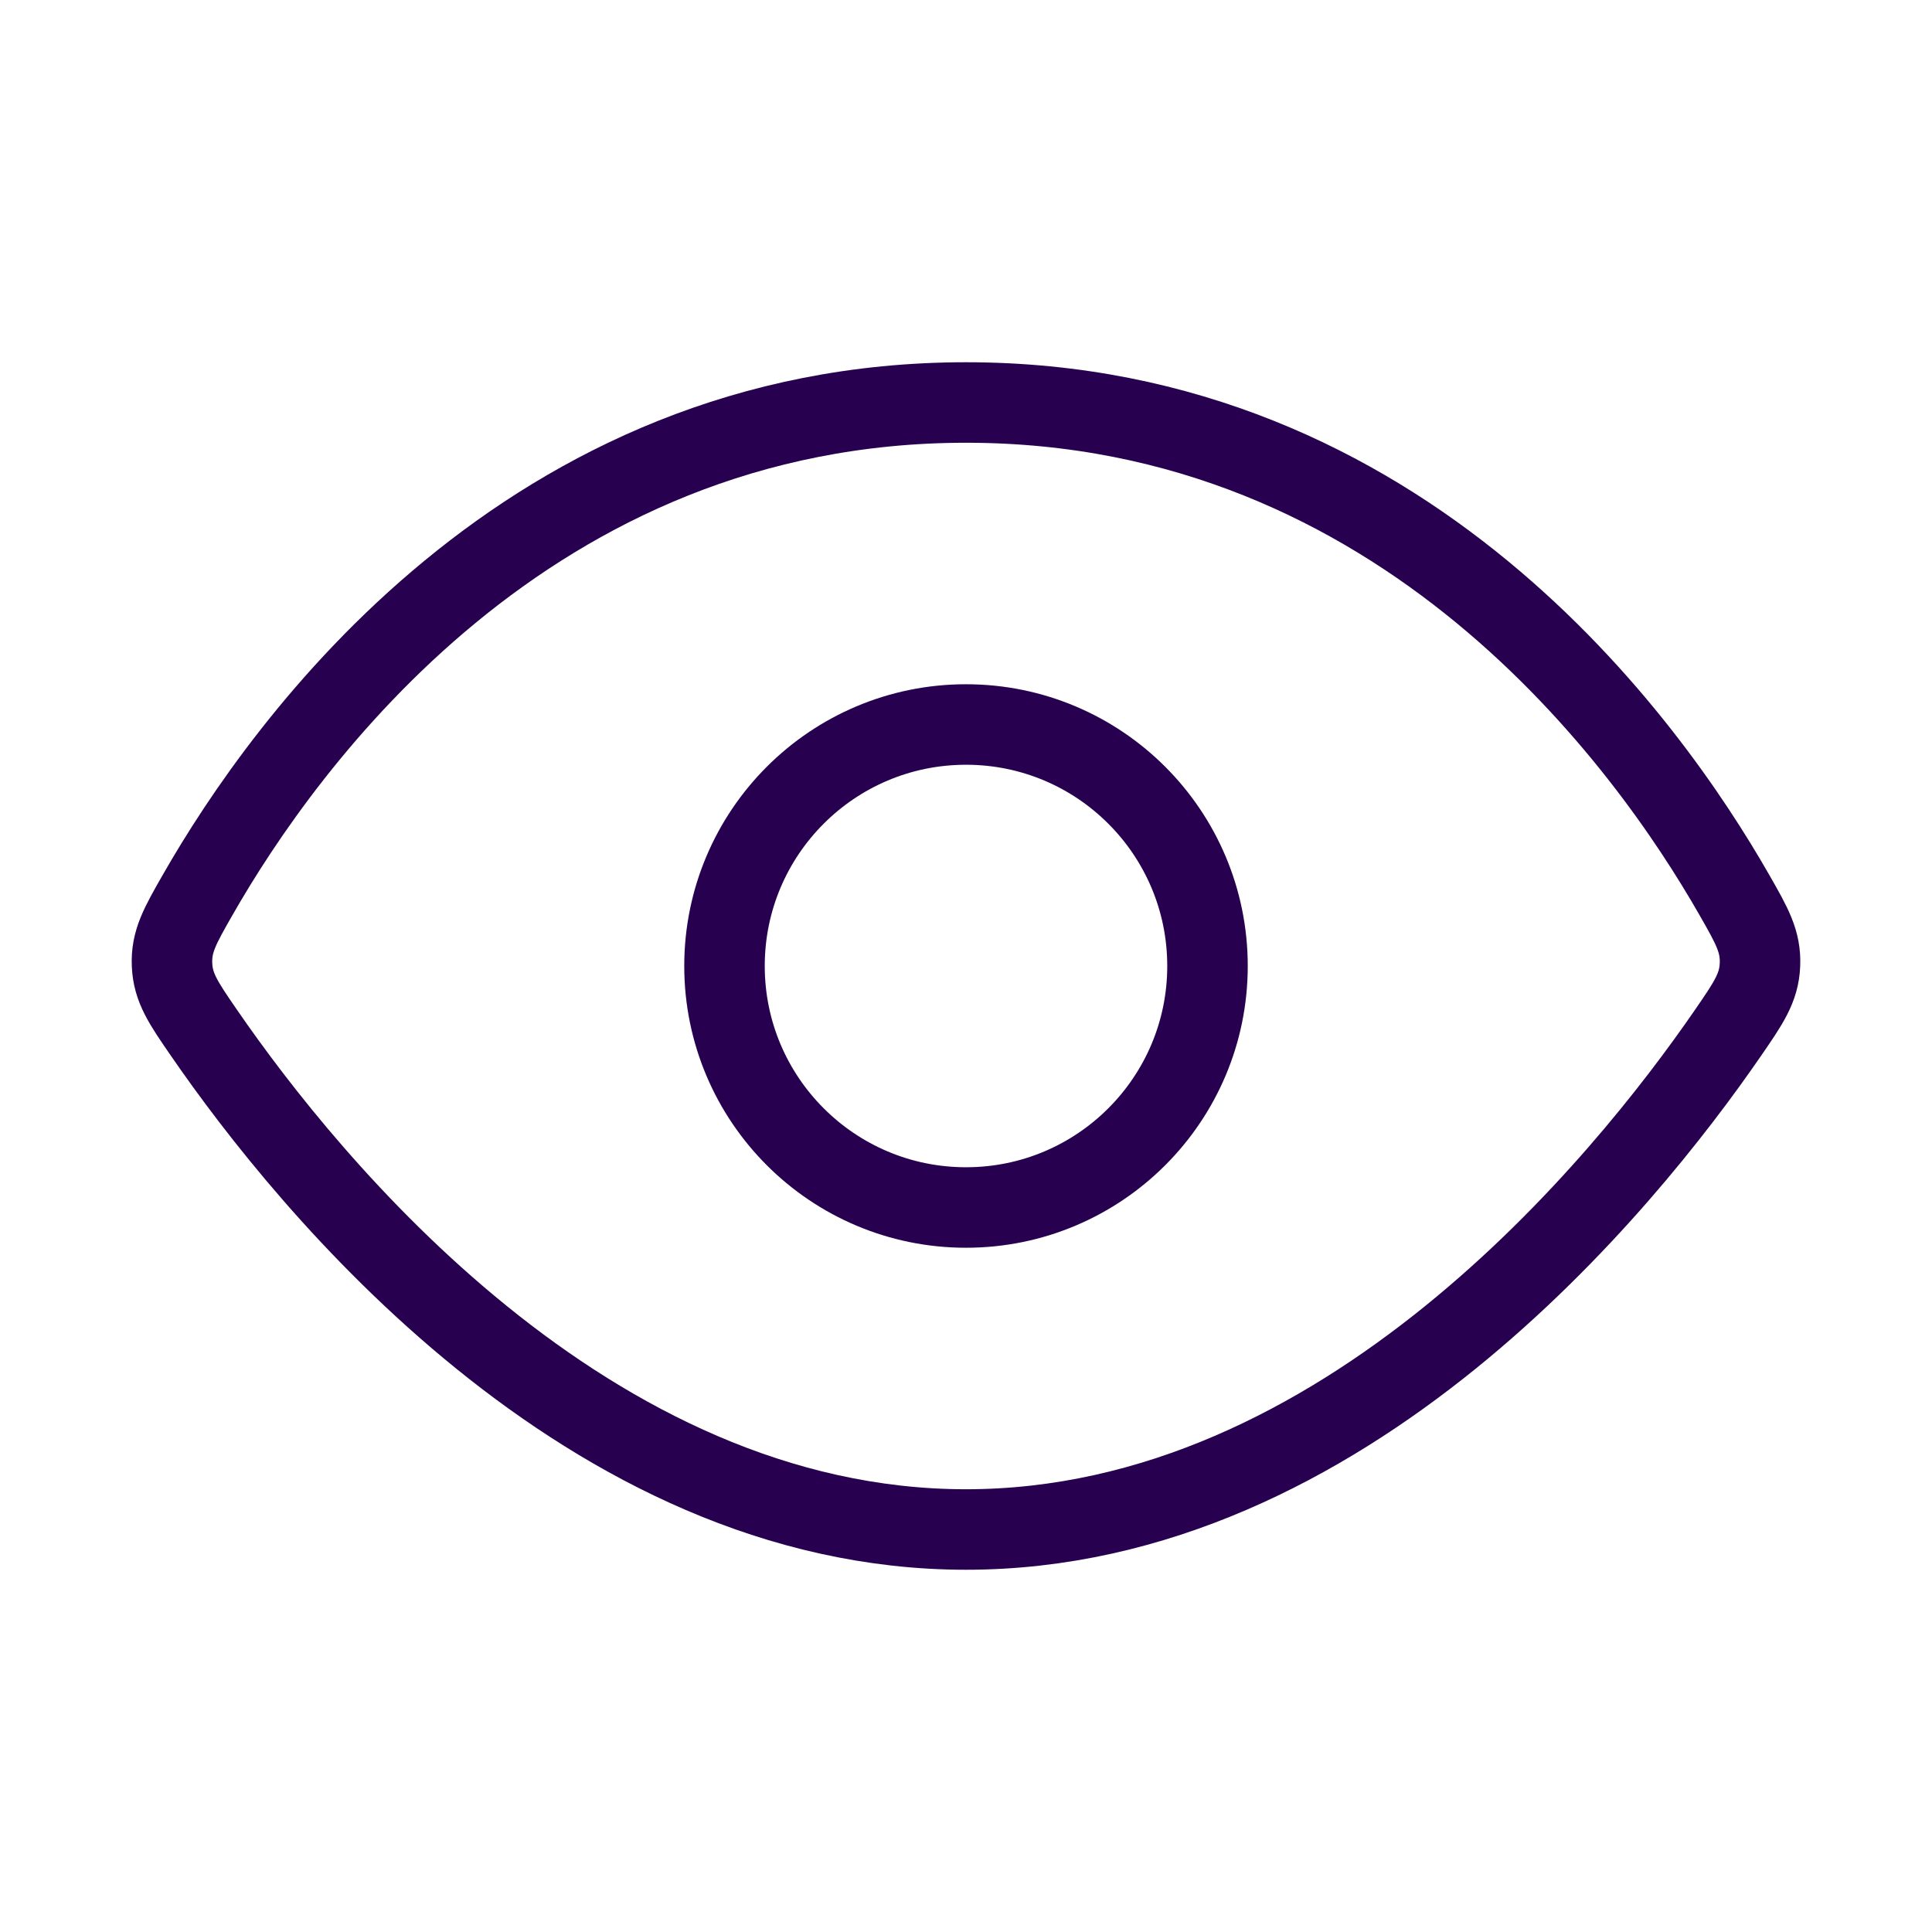 <svg width="24" height="24" viewBox="0 0 24 24" fill="none" xmlns="http://www.w3.org/2000/svg">
<path d="M12 5C6.556 5 3.531 9.234 2.456 11.116C2.235 11.502 2.125 11.696 2.137 11.984C2.149 12.272 2.279 12.46 2.538 12.836C3.818 14.694 7.294 19 12 19C16.706 19 20.182 14.694 21.462 12.836C21.721 12.46 21.851 12.272 21.863 11.984C21.875 11.696 21.765 11.502 21.544 11.116C20.469 9.234 17.444 5 12 5Z" stroke="#27014F"/>
<circle cx="12" cy="12" r="3" stroke="#27014F"/>
</svg>

